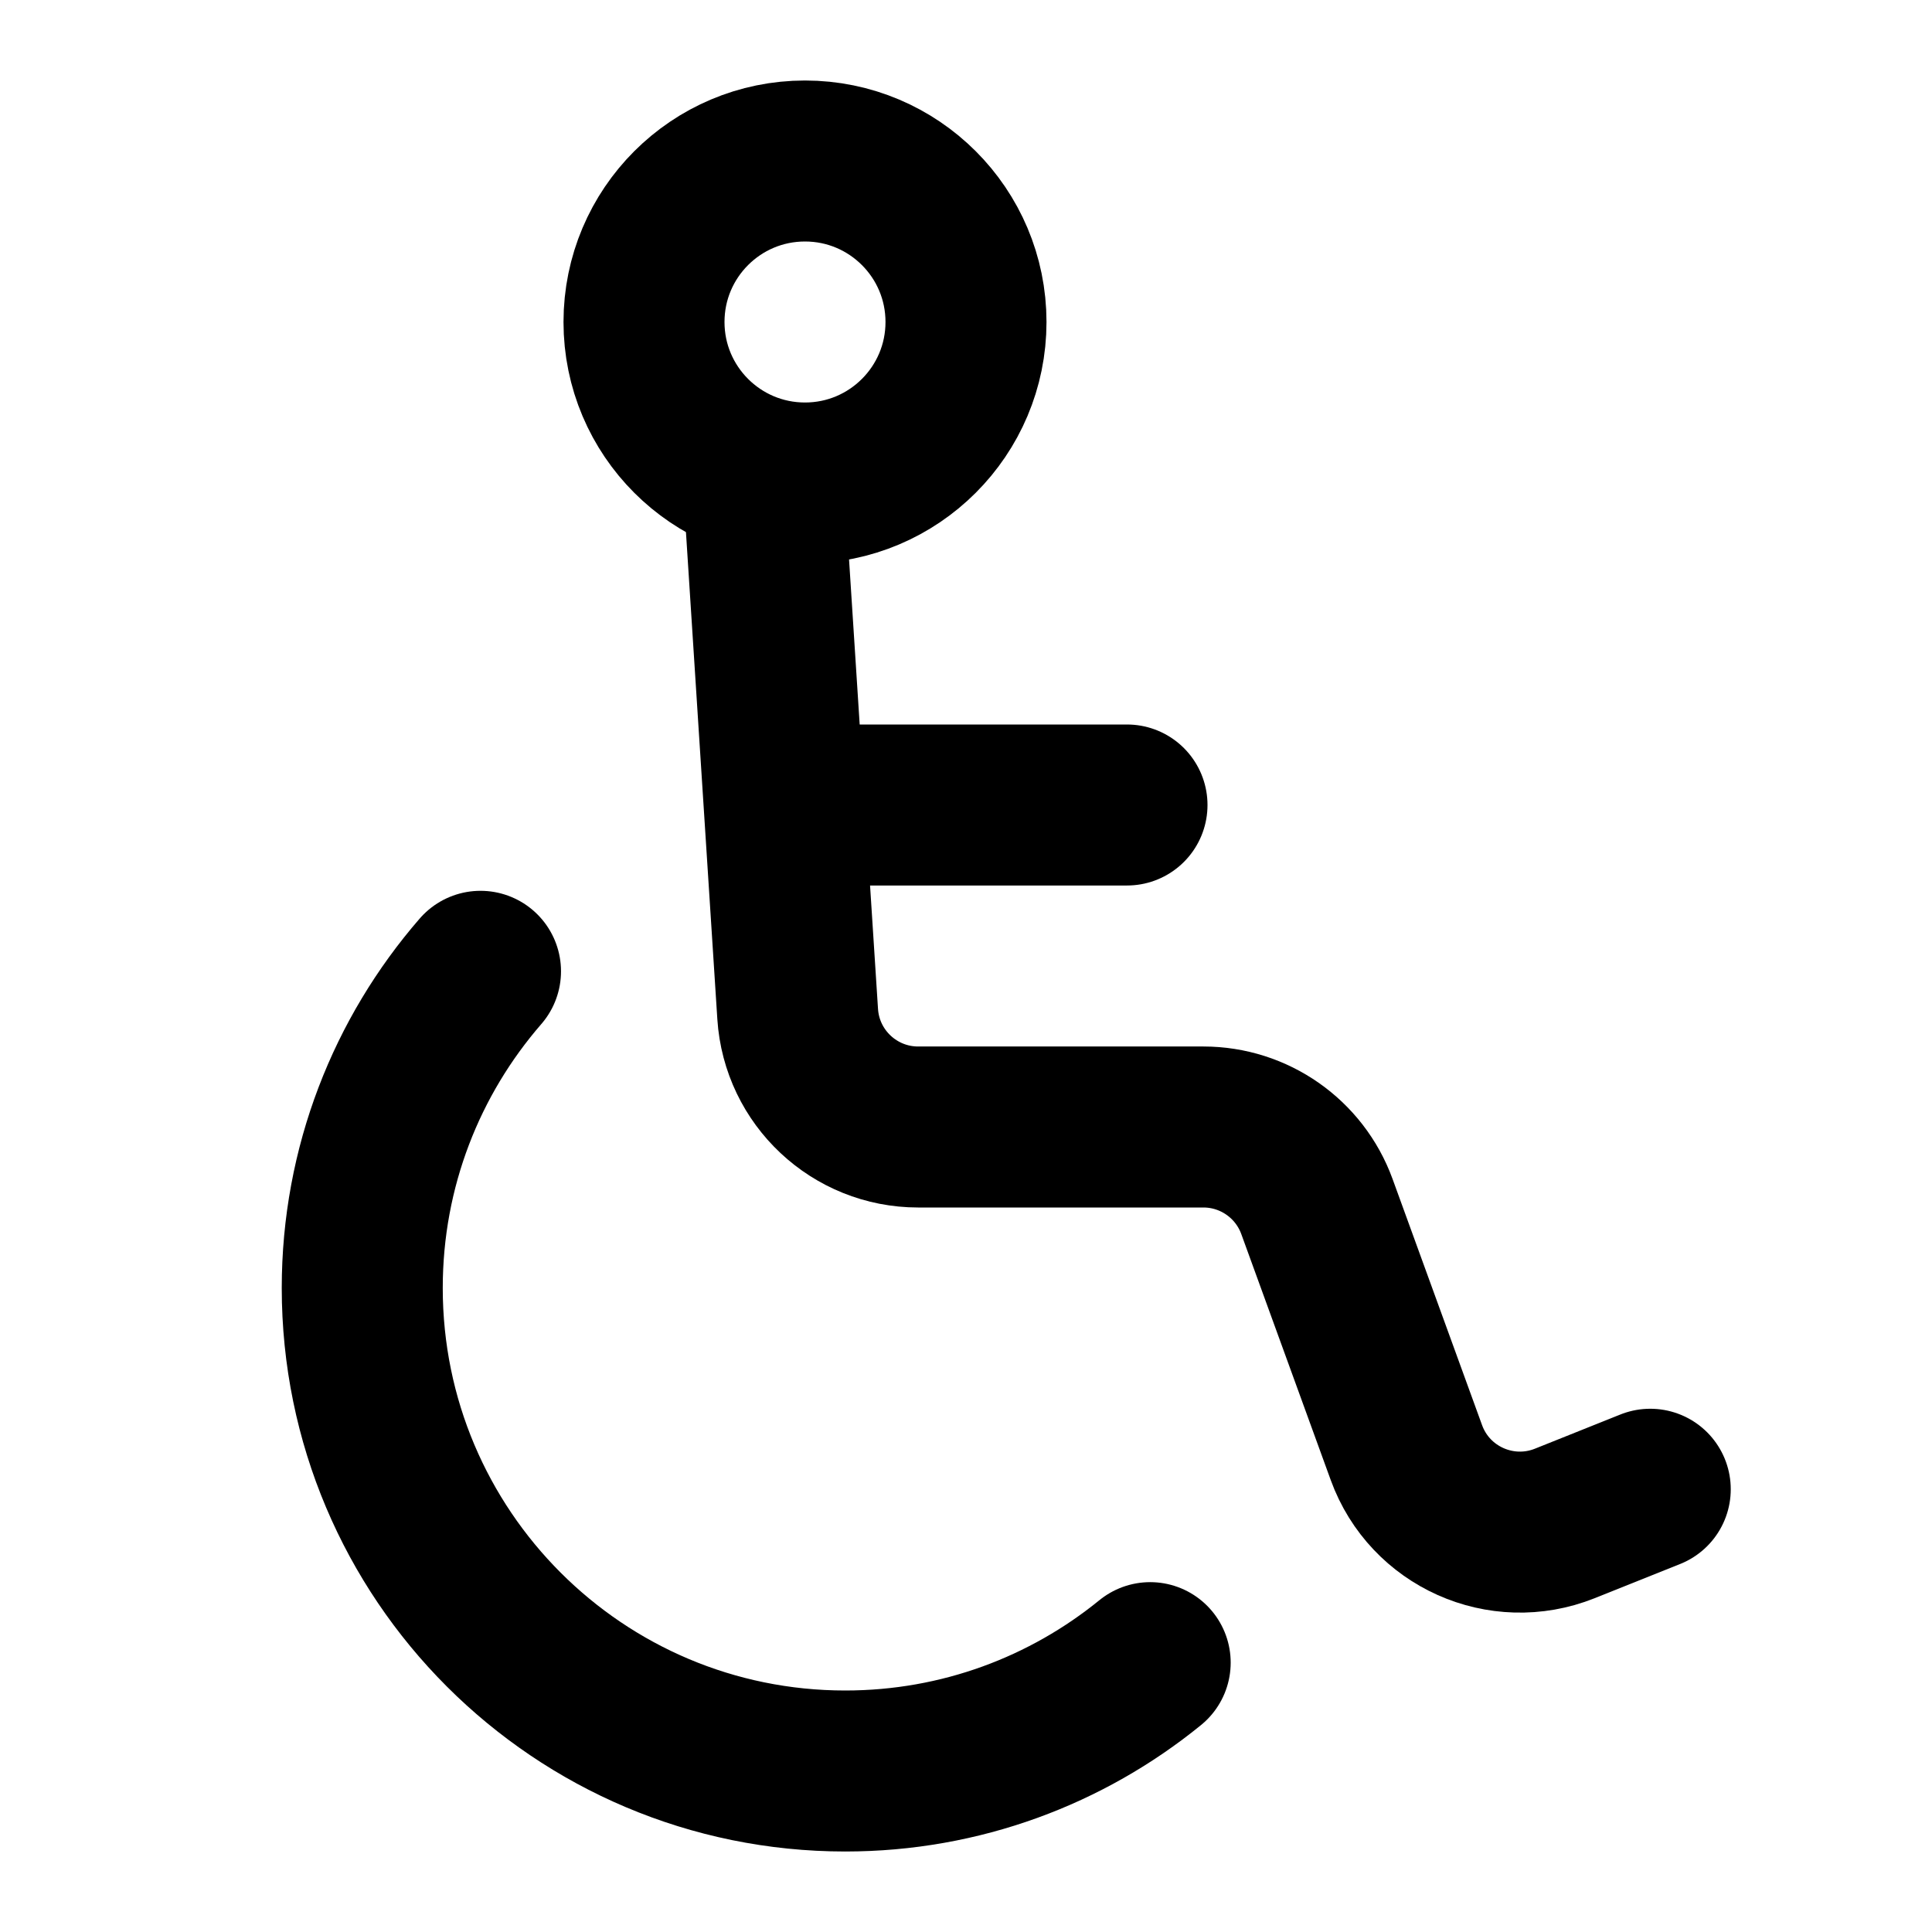 <svg xmlns="http://www.w3.org/2000/svg" fill="none" viewBox="0 0 24 24">
  <path stroke="currentColor" stroke-linecap="round" stroke-width="2" d="M20.5 18.5L19.438 18.925C18.651 19.239 17.76 18.841 17.471 18.045L16.359 14.987C16.143 14.395 15.58 14 14.949 14H11.406C10.615 14 9.96 13.386 9.909 12.597L9.5 6.25"/>
  <path stroke="currentColor" stroke-linecap="round" stroke-width="2" d="M14 10H10"/>
  <circle cx="10" cy="4" r="2" stroke="currentColor" stroke-width="2"/>
  <path stroke="currentColor" stroke-linecap="round" stroke-width="2" d="M5.969 12.066C5.054 13.12 4.5 14.495 4.5 16C4.5 19.314 7.186 22 10.5 22C11.936 22 13.255 21.495 14.288 20.654"/>
</svg>
